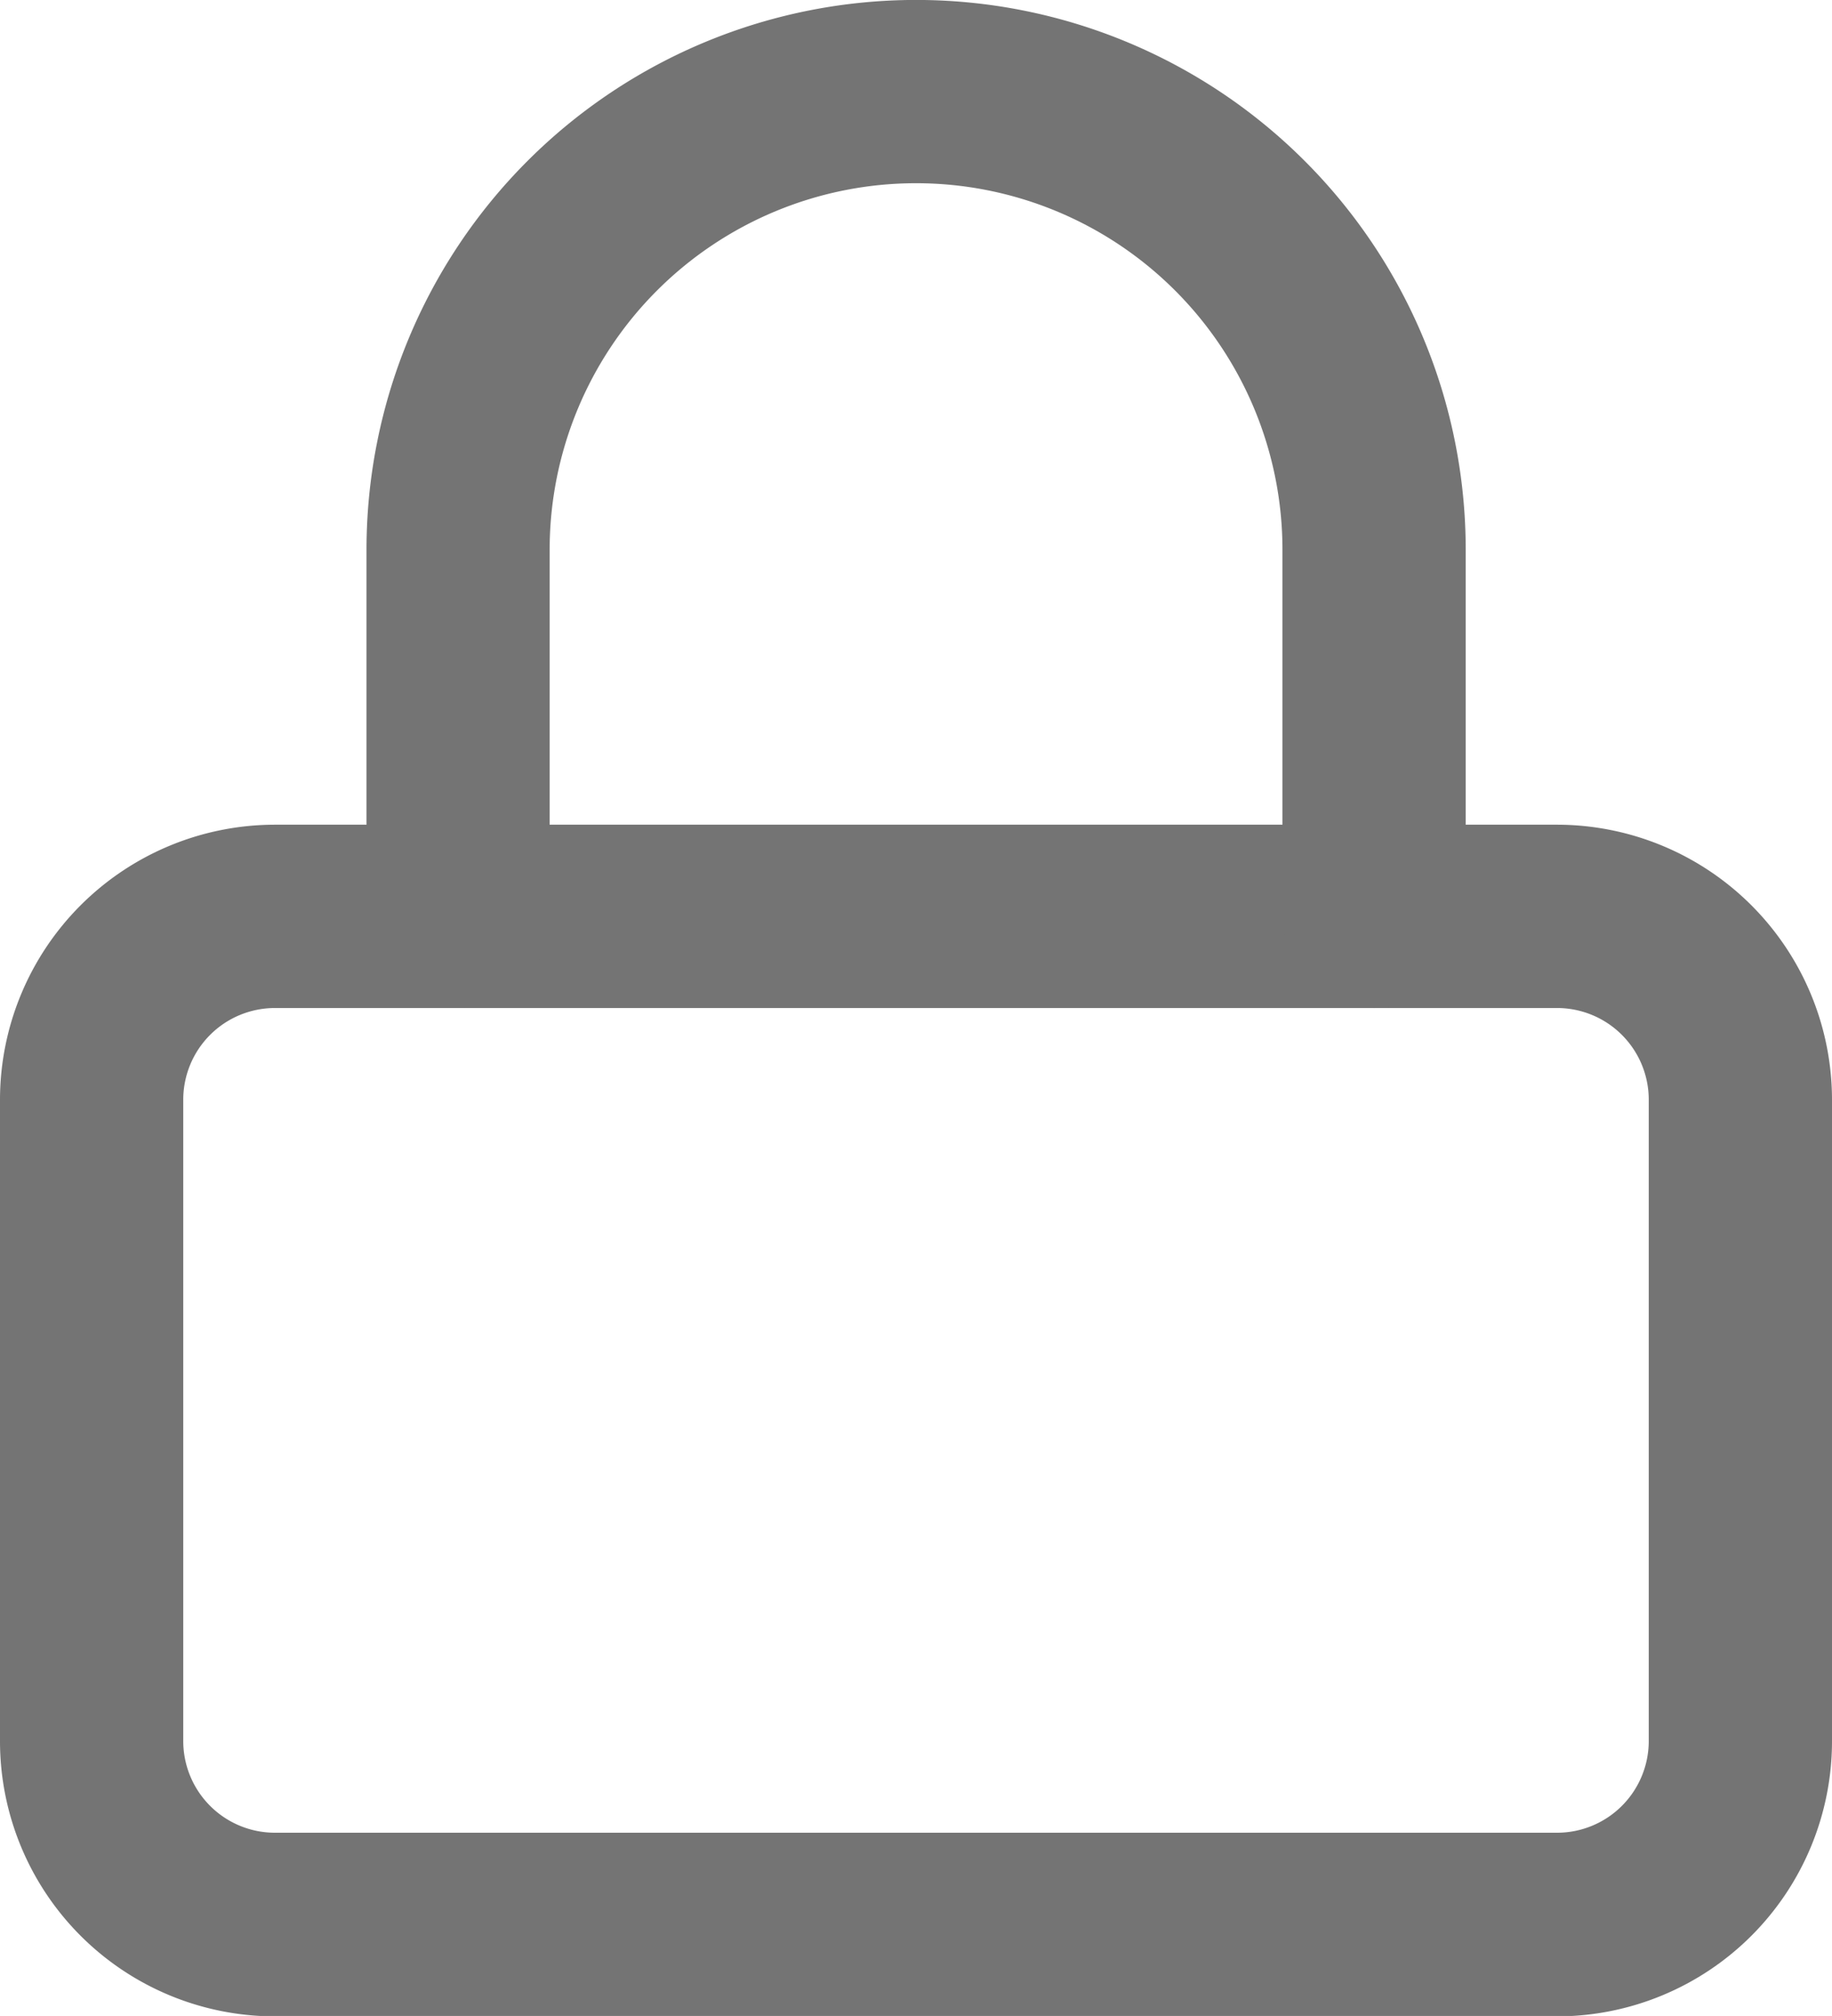 <svg xmlns="http://www.w3.org/2000/svg" width="17.225" height="18.947" viewBox="0 0 17.225 18.947">
  <g id="Icon_feather-lock" data-name="Icon feather-lock" transform="translate(0)">
    <path id="Path_1609" data-name="Path 1609" d="M5.584,15H17.641a2.587,2.587,0,0,1,2.584,2.584v6.029A2.587,2.587,0,0,1,17.641,26.2H5.584A2.587,2.587,0,0,1,3,23.612V17.584A2.587,2.587,0,0,1,5.584,15Zm12.057,9.474a.862.862,0,0,0,.861-.861V17.584a.862.862,0,0,0-.861-.861H5.584a.862.862,0,0,0-.861.861v6.029a.862.862,0,0,0,.861.861Z" transform="translate(-3 -7.249)" fill="#747474"/>
    <path id="Path_1610" data-name="Path 1610" d="M18.474,10.974a.861.861,0,0,1-.861-.861V6.667a3.445,3.445,0,0,0-6.89,0v3.445a.861.861,0,1,1-1.722,0V6.667a5.167,5.167,0,0,1,10.335,0v3.445A.861.861,0,0,1,18.474,10.974Z" transform="translate(-5.555 -1.5)" fill="#747474"/>
  </g>
</svg>
